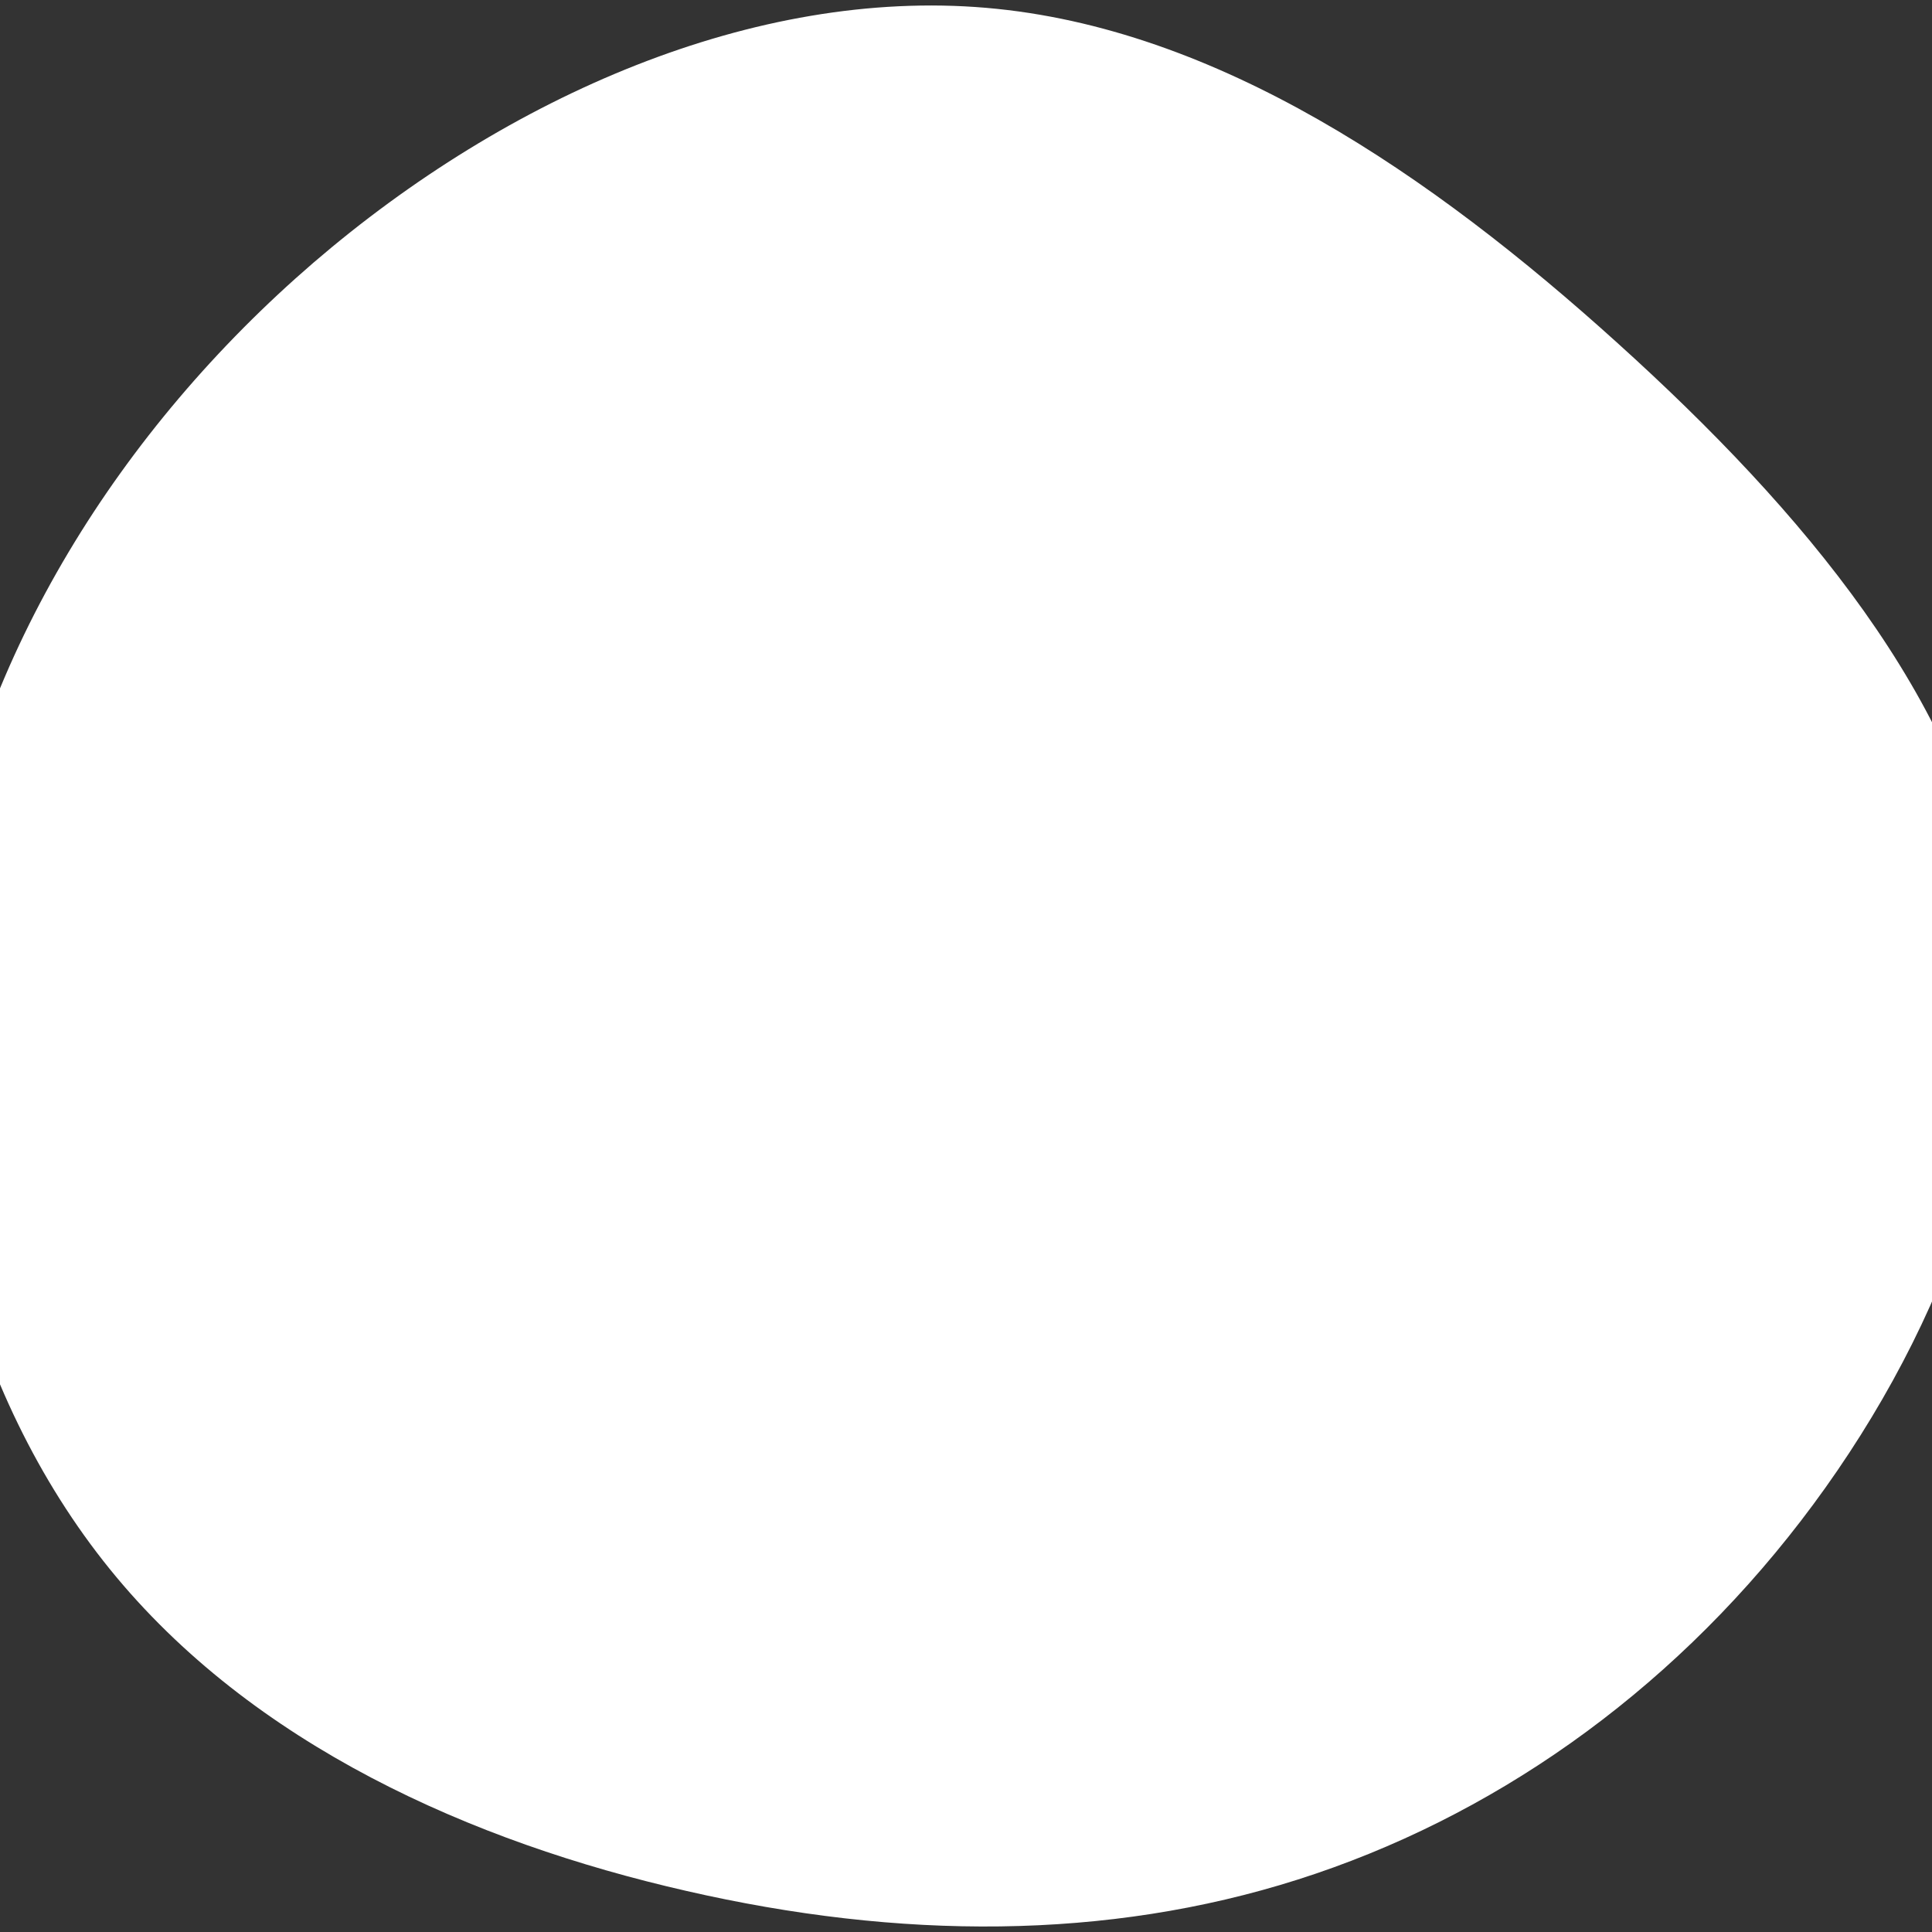 <svg id="visual" viewBox="0 0 900 900" width="900" height="900" xmlns="http://www.w3.org/2000/svg" xmlns:xlink="http://www.w3.org/1999/xlink" version="1.1"><rect x="0" y="0" width="900" height="900" fill="#333333" stroke="none"/><g transform="translate(467.048 506.845)"><path d="M286.5 -347C373.3 -268.6 447.2 -180.2 462.5 -83.1C477.8 14.1 434.6 120 371.9 201.6C309.2 283.2 226.9 340.3 137.6 368.7C48.4 397.1 -48 396.8 -147.4 374C-246.9 351.3 -349.5 306.1 -415.9 224.1C-482.3 142.1 -512.4 23.2 -494.7 -89C-477 -201.2 -411.4 -306.6 -321 -384.5C-230.5 -462.3 -115.3 -512.4 -7.7 -503.2C99.8 -494 199.7 -425.5 286.5 -347" fill="#ffffff"></path></g></svg>
